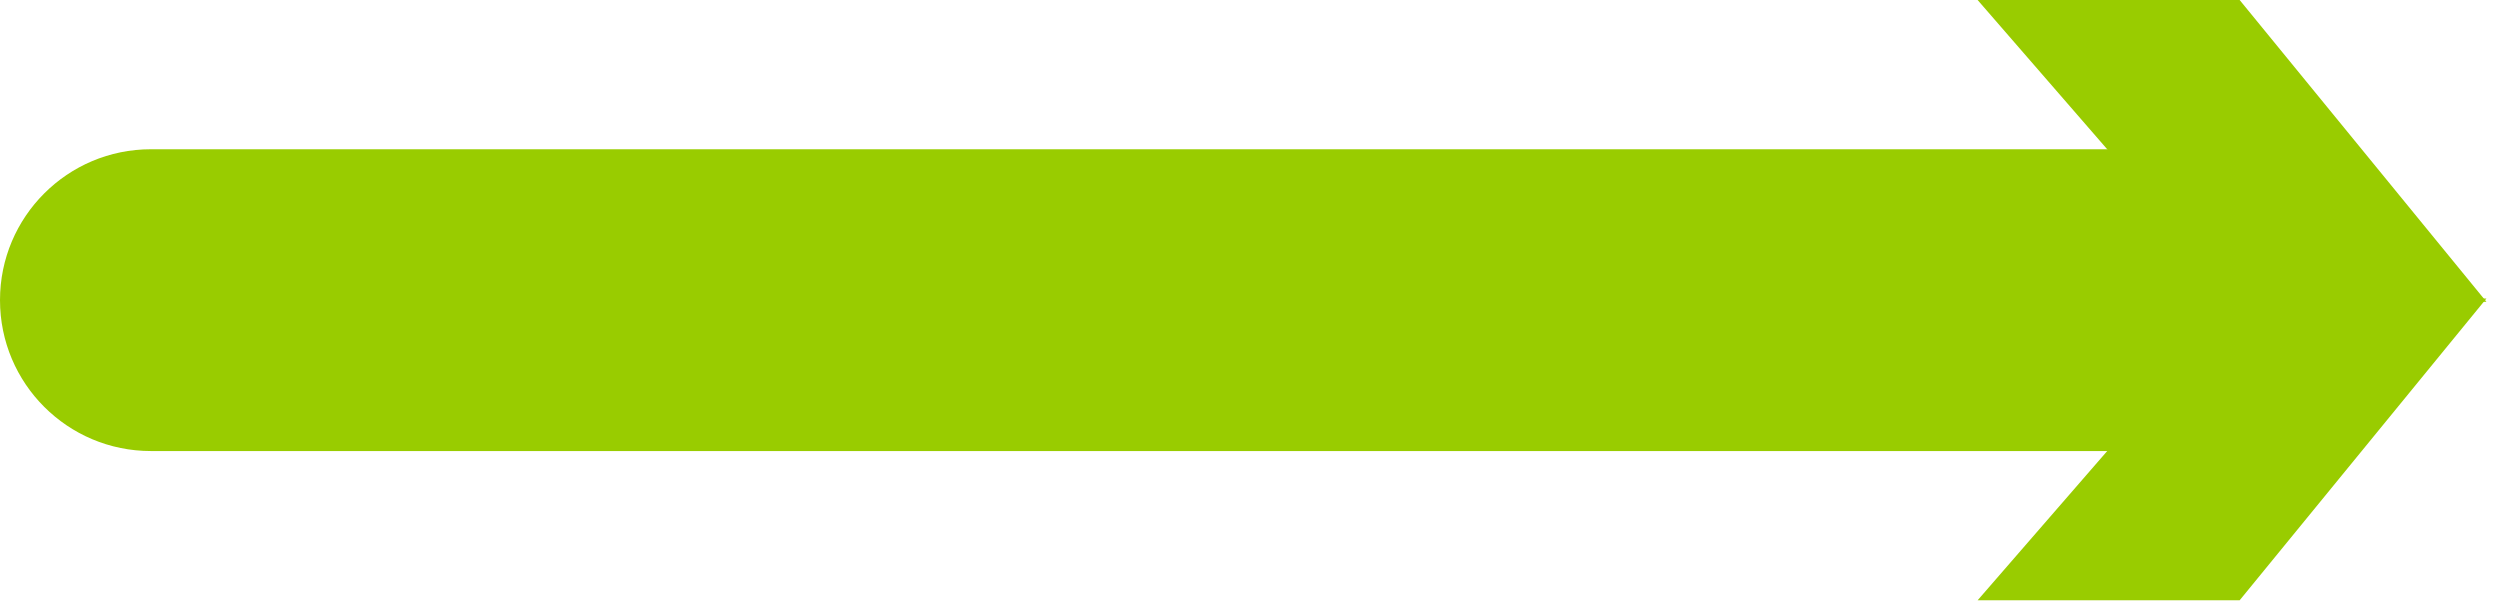 <?xml version="1.0" encoding="UTF-8" standalone="no"?>
<svg width="134px" height="33px" viewBox="0 0 134 33" version="1.1" xmlns="http://www.w3.org/2000/svg" xmlns:xlink="http://www.w3.org/1999/xlink">
    <!-- Generator: Sketch 50.2 (55047) - http://www.bohemiancoding.com/sketch -->
    <title>in</title>
    <desc>Created with Sketch.</desc>
    <defs></defs>
    <g id="Page-1" stroke="none" stroke-width="1" fill="none" fill-rule="evenodd">
        <g id="in" fill="#99CC00">
            <path d="M8.088,8 L121.367,8 C125.833,8 129.455,11.621 129.455,16.088 L129.455,16.088 C129.455,20.555 125.833,24.176 121.367,24.176 L8.088,24.176 C3.621,24.176 5.47026656e-16,20.555 0,16.088 L0,16.088 C-5.47026656e-16,11.621 3.621,8 8.088,8 Z" id="Rectangle-16"></path>
            <polygon id="Path-60-Copy-3" points="120.045 16.176 106 0 120.045 0 133.273 16.176"></polygon>
            <polygon id="Path-60-Copy-4" transform="translate(119.636, 24.088) scale(1, -1) translate(-119.636, -24.088) " points="120.045 32.176 106 16 120.045 16 133.273 32.176"></polygon>
        </g>
    </g>
</svg>